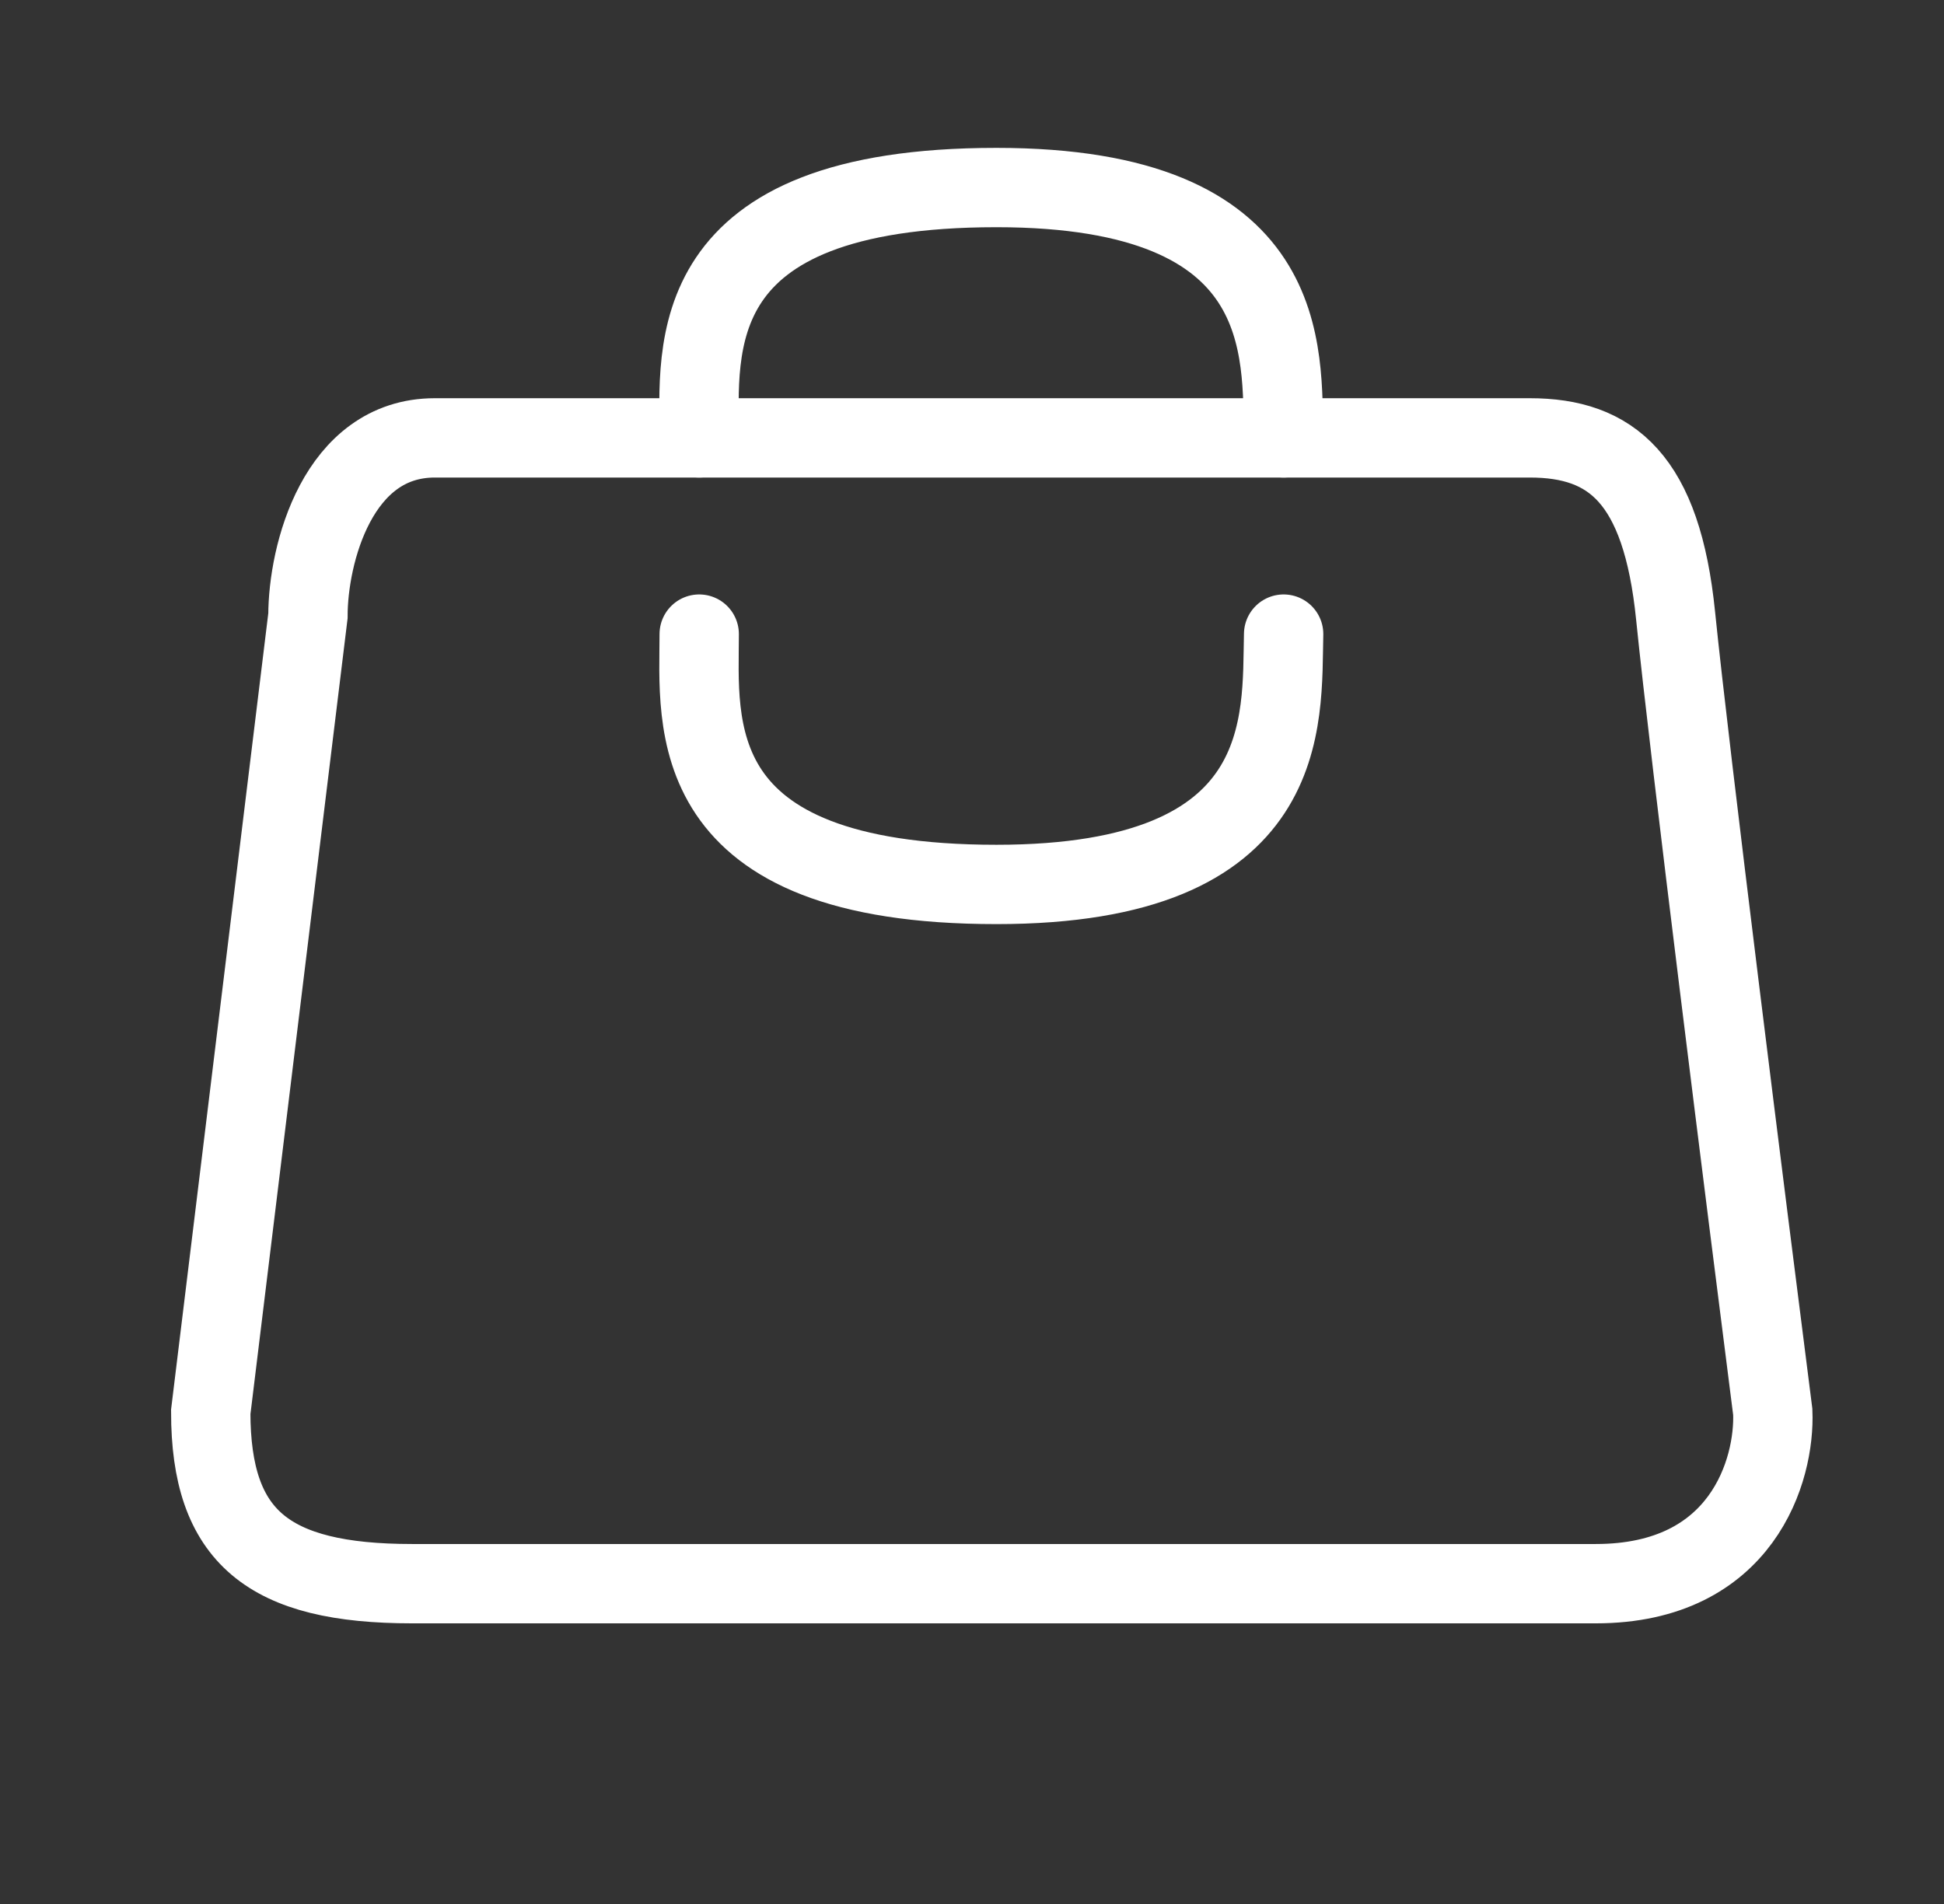 <svg width="49" height="48" viewBox="0 0 49 48" fill="none" xmlns="http://www.w3.org/2000/svg">
<rect x="0" y="0" width="49" height="48" fill="#333333" stroke="none"/>
<path d="M17.624 11.039C17.624 8.813 17.129 4.728 25.116 4.728C32.659 4.728 32.3 8.88 32.355 11.039" stroke="white" stroke-width="2" stroke-linecap="round"/>
<path d="M17.624 15.986C17.624 18.211 17.129 22.297 25.116 22.297C32.659 22.297 32.3 18.144 32.355 15.986" stroke="white" stroke-width="2" stroke-linecap="round"/>
<path d="M38.56 11.039H10.959C8.509 11.039 7.762 13.977 7.762 15.525L5.312 35.596C5.312 38.744 6.754 39.925 10.387 39.925H40.222C43.932 39.925 44.743 37.039 44.684 35.596C44.014 30.349 42.585 18.988 42.235 15.525C41.885 12.062 40.612 11.039 38.56 11.039Z" stroke="white" stroke-width="2"/>
</svg>
